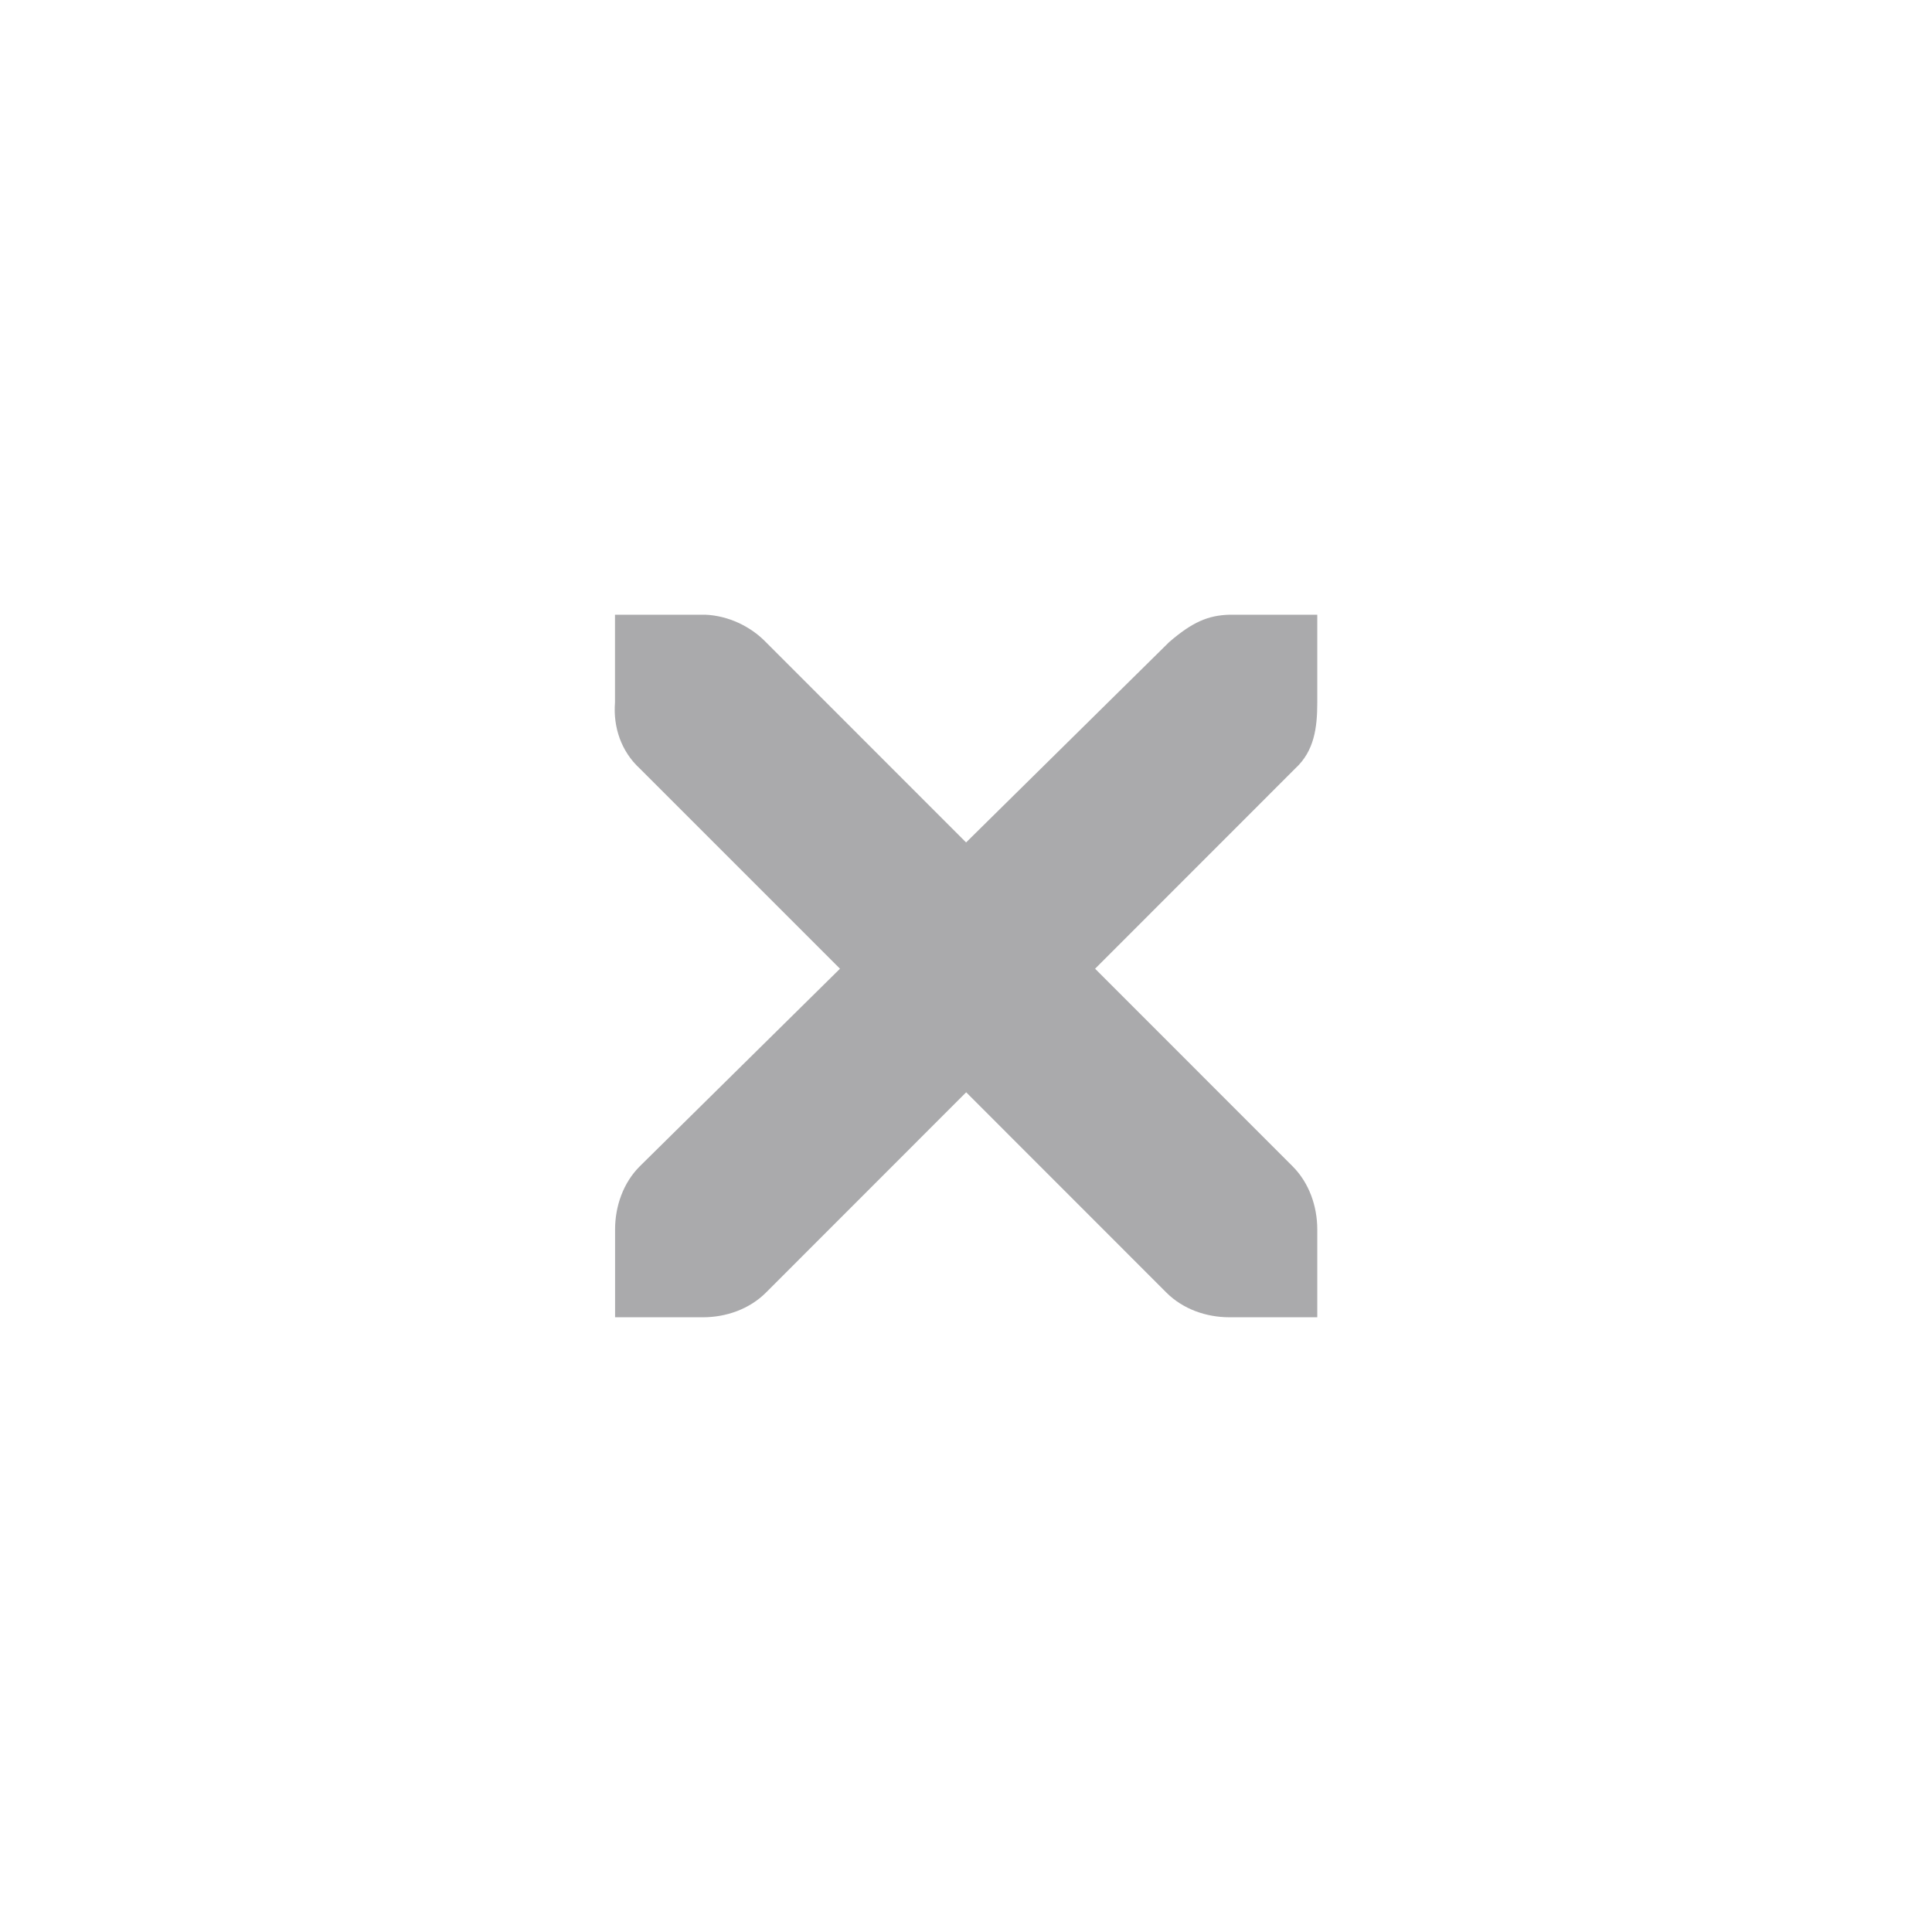 <?xml version="1.0" encoding="UTF-8" standalone="no"?>
<svg
   xmlns:dc="http://purl.org/dc/elements/1.1/"
   xmlns:cc="http://creativecommons.org/ns#"
   xmlns:rdf="http://www.w3.org/1999/02/22-rdf-syntax-ns#"
   xmlns:svg="http://www.w3.org/2000/svg"
   xmlns="http://www.w3.org/2000/svg"
   xmlns:sodipodi="http://sodipodi.sourceforge.net/DTD/sodipodi-0.dtd"
   xmlns:inkscape="http://www.inkscape.org/namespaces/inkscape"
   sodipodi:docname="quit_up.svg"
   inkscape:version="1.0 (4035a4fb49, 2020-05-01)"
   id="svg842"
   version="1.1"
   viewBox="0 0 22 22"
   height="22"
   width="22">
  <defs
     id="defs836" />
  <sodipodi:namedview
     inkscape:snap-page="true"
     inkscape:pagecheckerboard="true"
     units="px"
     showgrid="false"
     inkscape:document-rotation="0"
     inkscape:current-layer="g875"
     inkscape:document-units="px"
     inkscape:cy="11"
     inkscape:cx="11"
     inkscape:zoom="56.681818"
     inkscape:pageshadow="2"
     inkscape:pageopacity="0.4"
     borderopacity="1.0"
     bordercolor="#666666"
     pagecolor="#000000"
     id="base" />
  <g
     id="layer1"
     inkscape:groupmode="layer"
     inkscape:label="Layer 1">
    <g
       style="enable-background:new"
       id="g875">
      <rect
         id="rect4224"
         style="opacity:0.001"
         width="22"
         height="22"
         x="0"
         y="0" />
      <path
         id="path10839-9"
         style="opacity:1;fill:#aaaaac;fill-opacity:1;stroke-width:1"
         d="m 7.003,7 h 1 c 0.01,-1.2e-4 0.021,-4.6e-4 0.031,0 0.255,0.011 0.51,0.129 0.687,0.312 l 2.28,2.281 2.312,-2.281 c 0.266,-0.23 0.446,-0.305 0.687,-0.312 H 15 V 8 c 0,0.286 -0.034,0.551 -0.25,0.75 l -2.28,2.281 2.249,2.25 C 14.907,13.469 15,13.735 15,14 v 1 h -1 c -0.265,-10e-6 -0.53,-0.093 -0.718,-0.281 l -2.28,-2.281 -2.28,2.281 c -0.188,0.188 -0.453,0.281 -0.718,0.281 h -1 v -1 c -2.9e-6,-0.265 0.093,-0.531 0.281,-0.719 L 9.565,11.031 7.284,8.75 C 7.074,8.556 6.981,8.281 7.003,8 Z" />
    </g>
  </g>
</svg>
